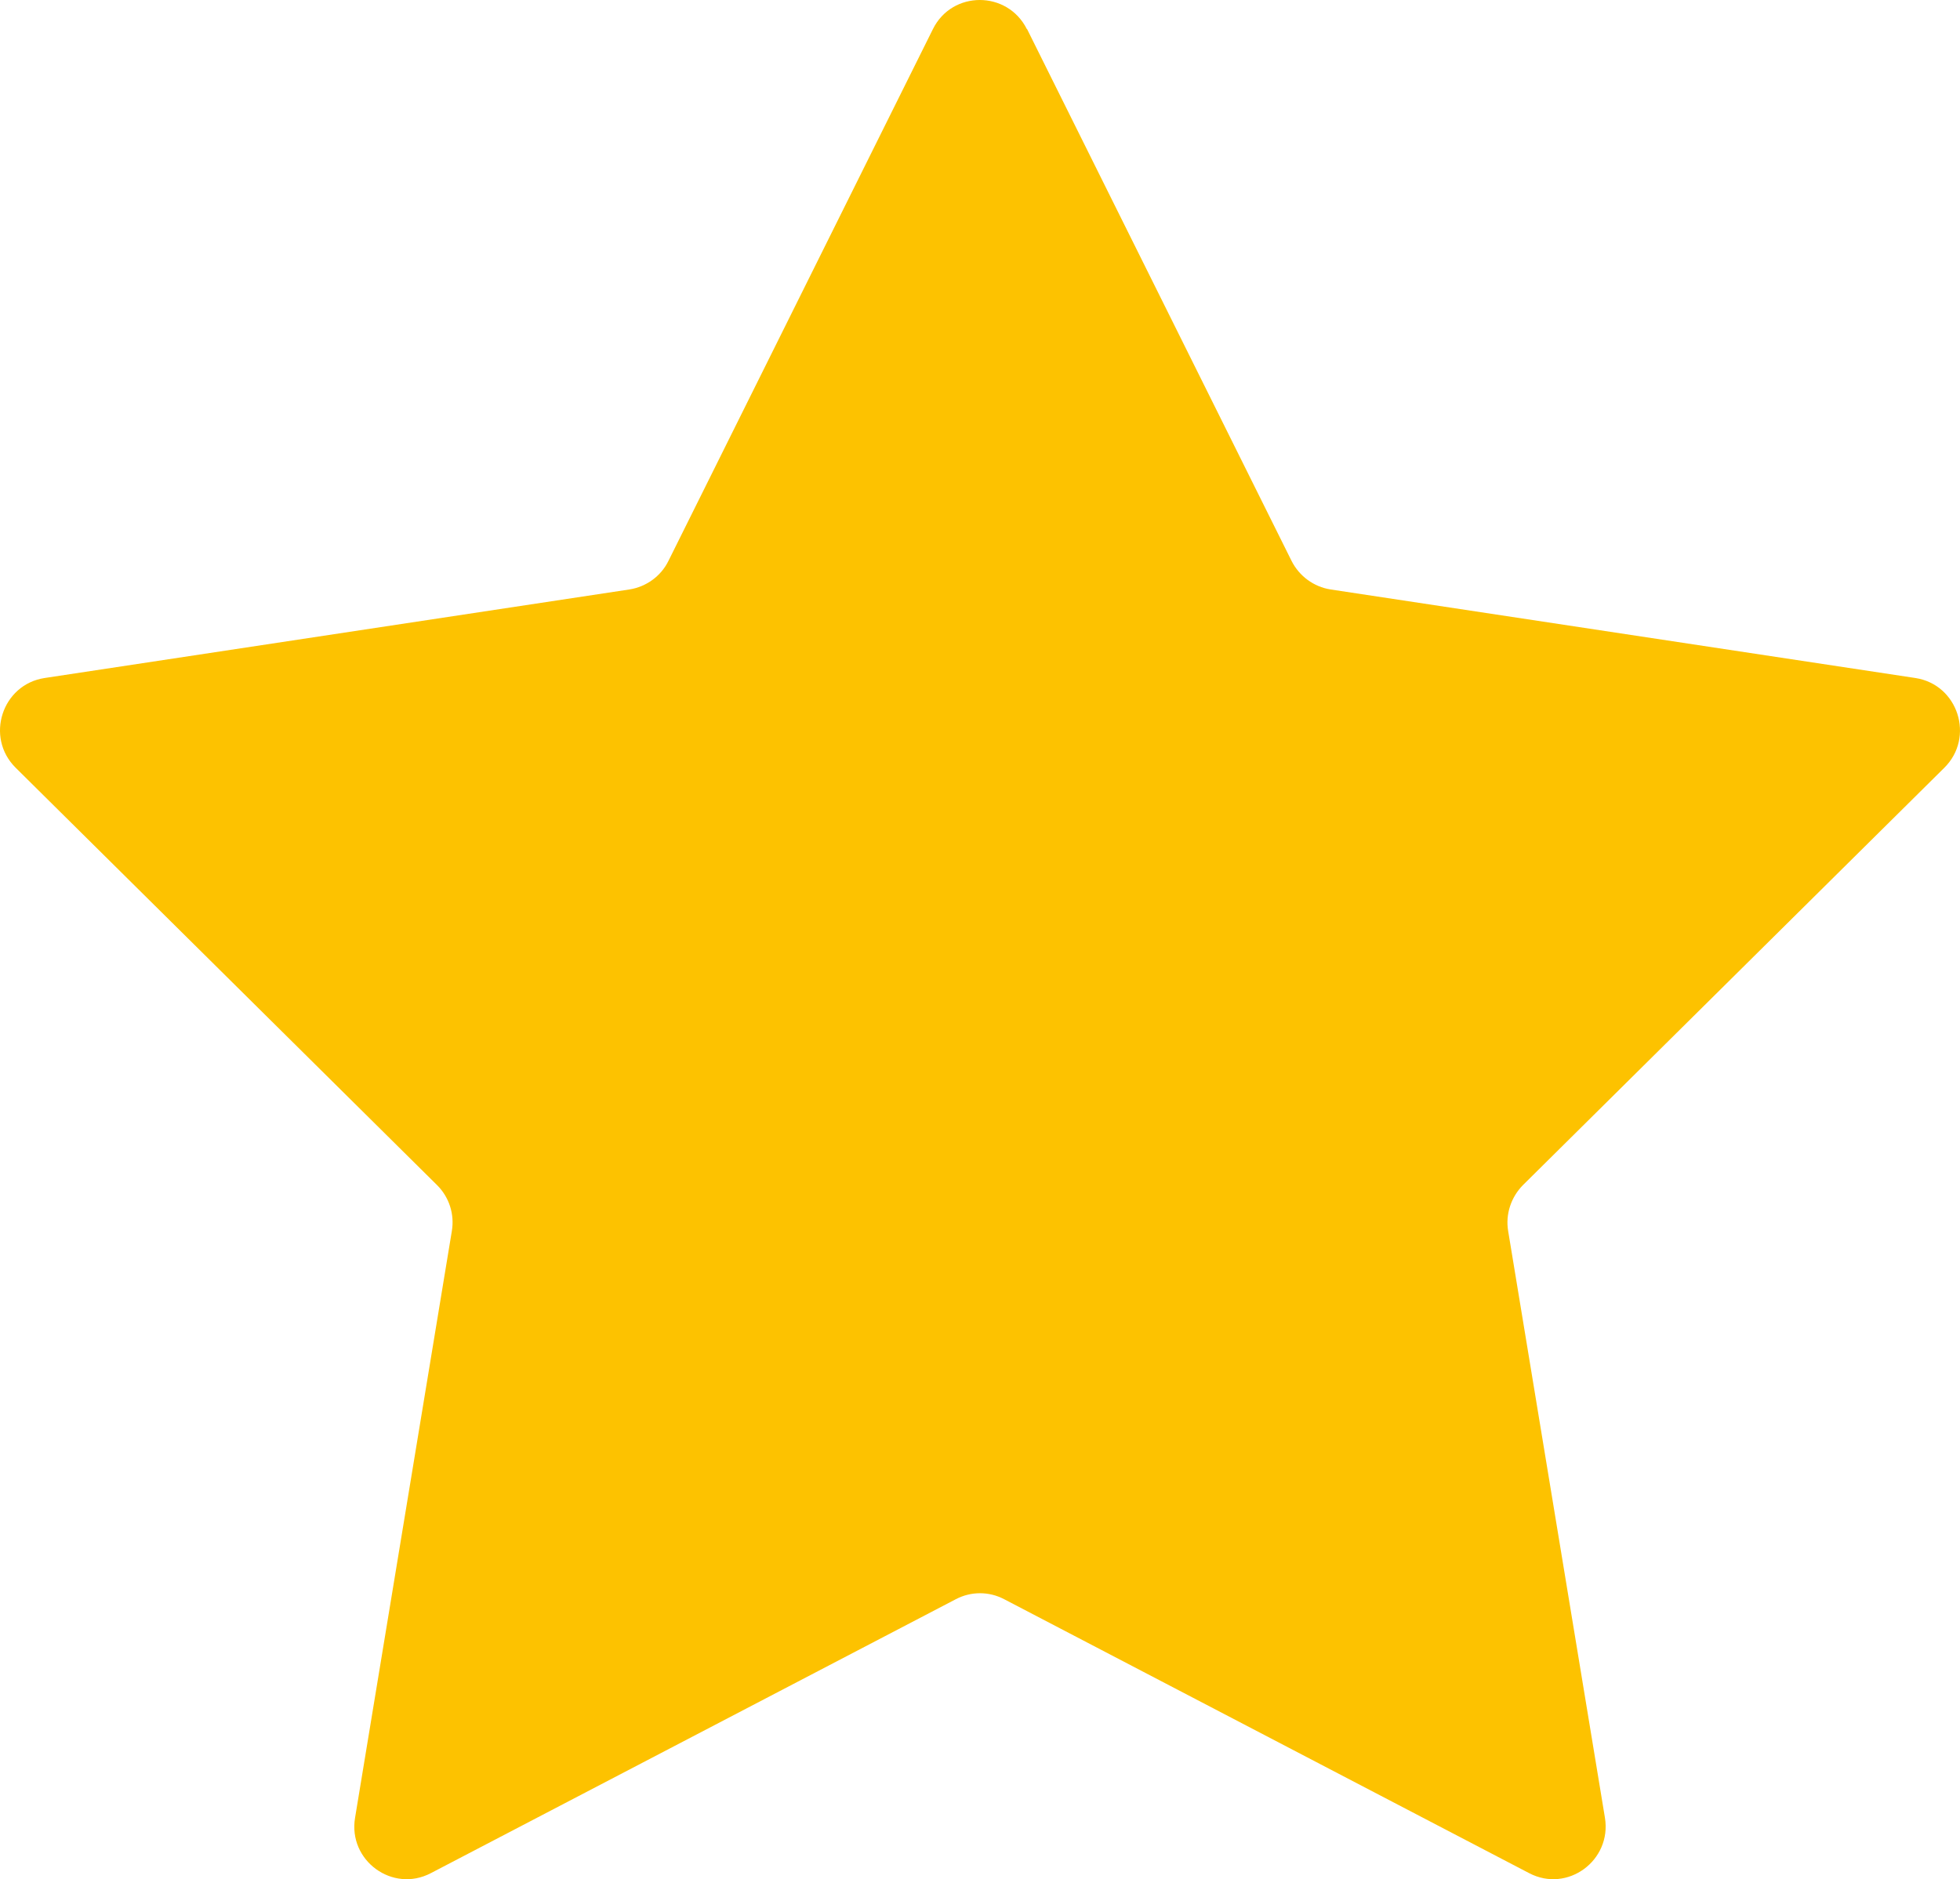 <svg width="146" height="140" viewBox="0 0 146 140" fill="none" xmlns="http://www.w3.org/2000/svg">
<path d="M76.505 2.163L96.208 41.787C96.782 42.923 97.858 43.716 99.113 43.914L142.679 50.512C145.852 50.999 147.125 54.929 144.83 57.2L113.455 88.279C112.559 89.18 112.129 90.46 112.344 91.722L119.551 135.42C120.071 138.61 116.754 141.044 113.904 139.548L74.802 119.141C73.672 118.546 72.328 118.546 71.198 119.141L32.096 139.548C29.246 141.044 25.911 138.61 26.449 135.42L33.656 91.722C33.871 90.46 33.459 89.18 32.545 88.279L1.17 57.2C-1.125 54.929 0.148 50.999 3.321 50.512L46.887 43.914C48.142 43.716 49.236 42.923 49.792 41.787L69.495 2.163C70.929 -0.721 75.035 -0.721 76.487 2.163" fill="#FDC200"/>
</svg>
